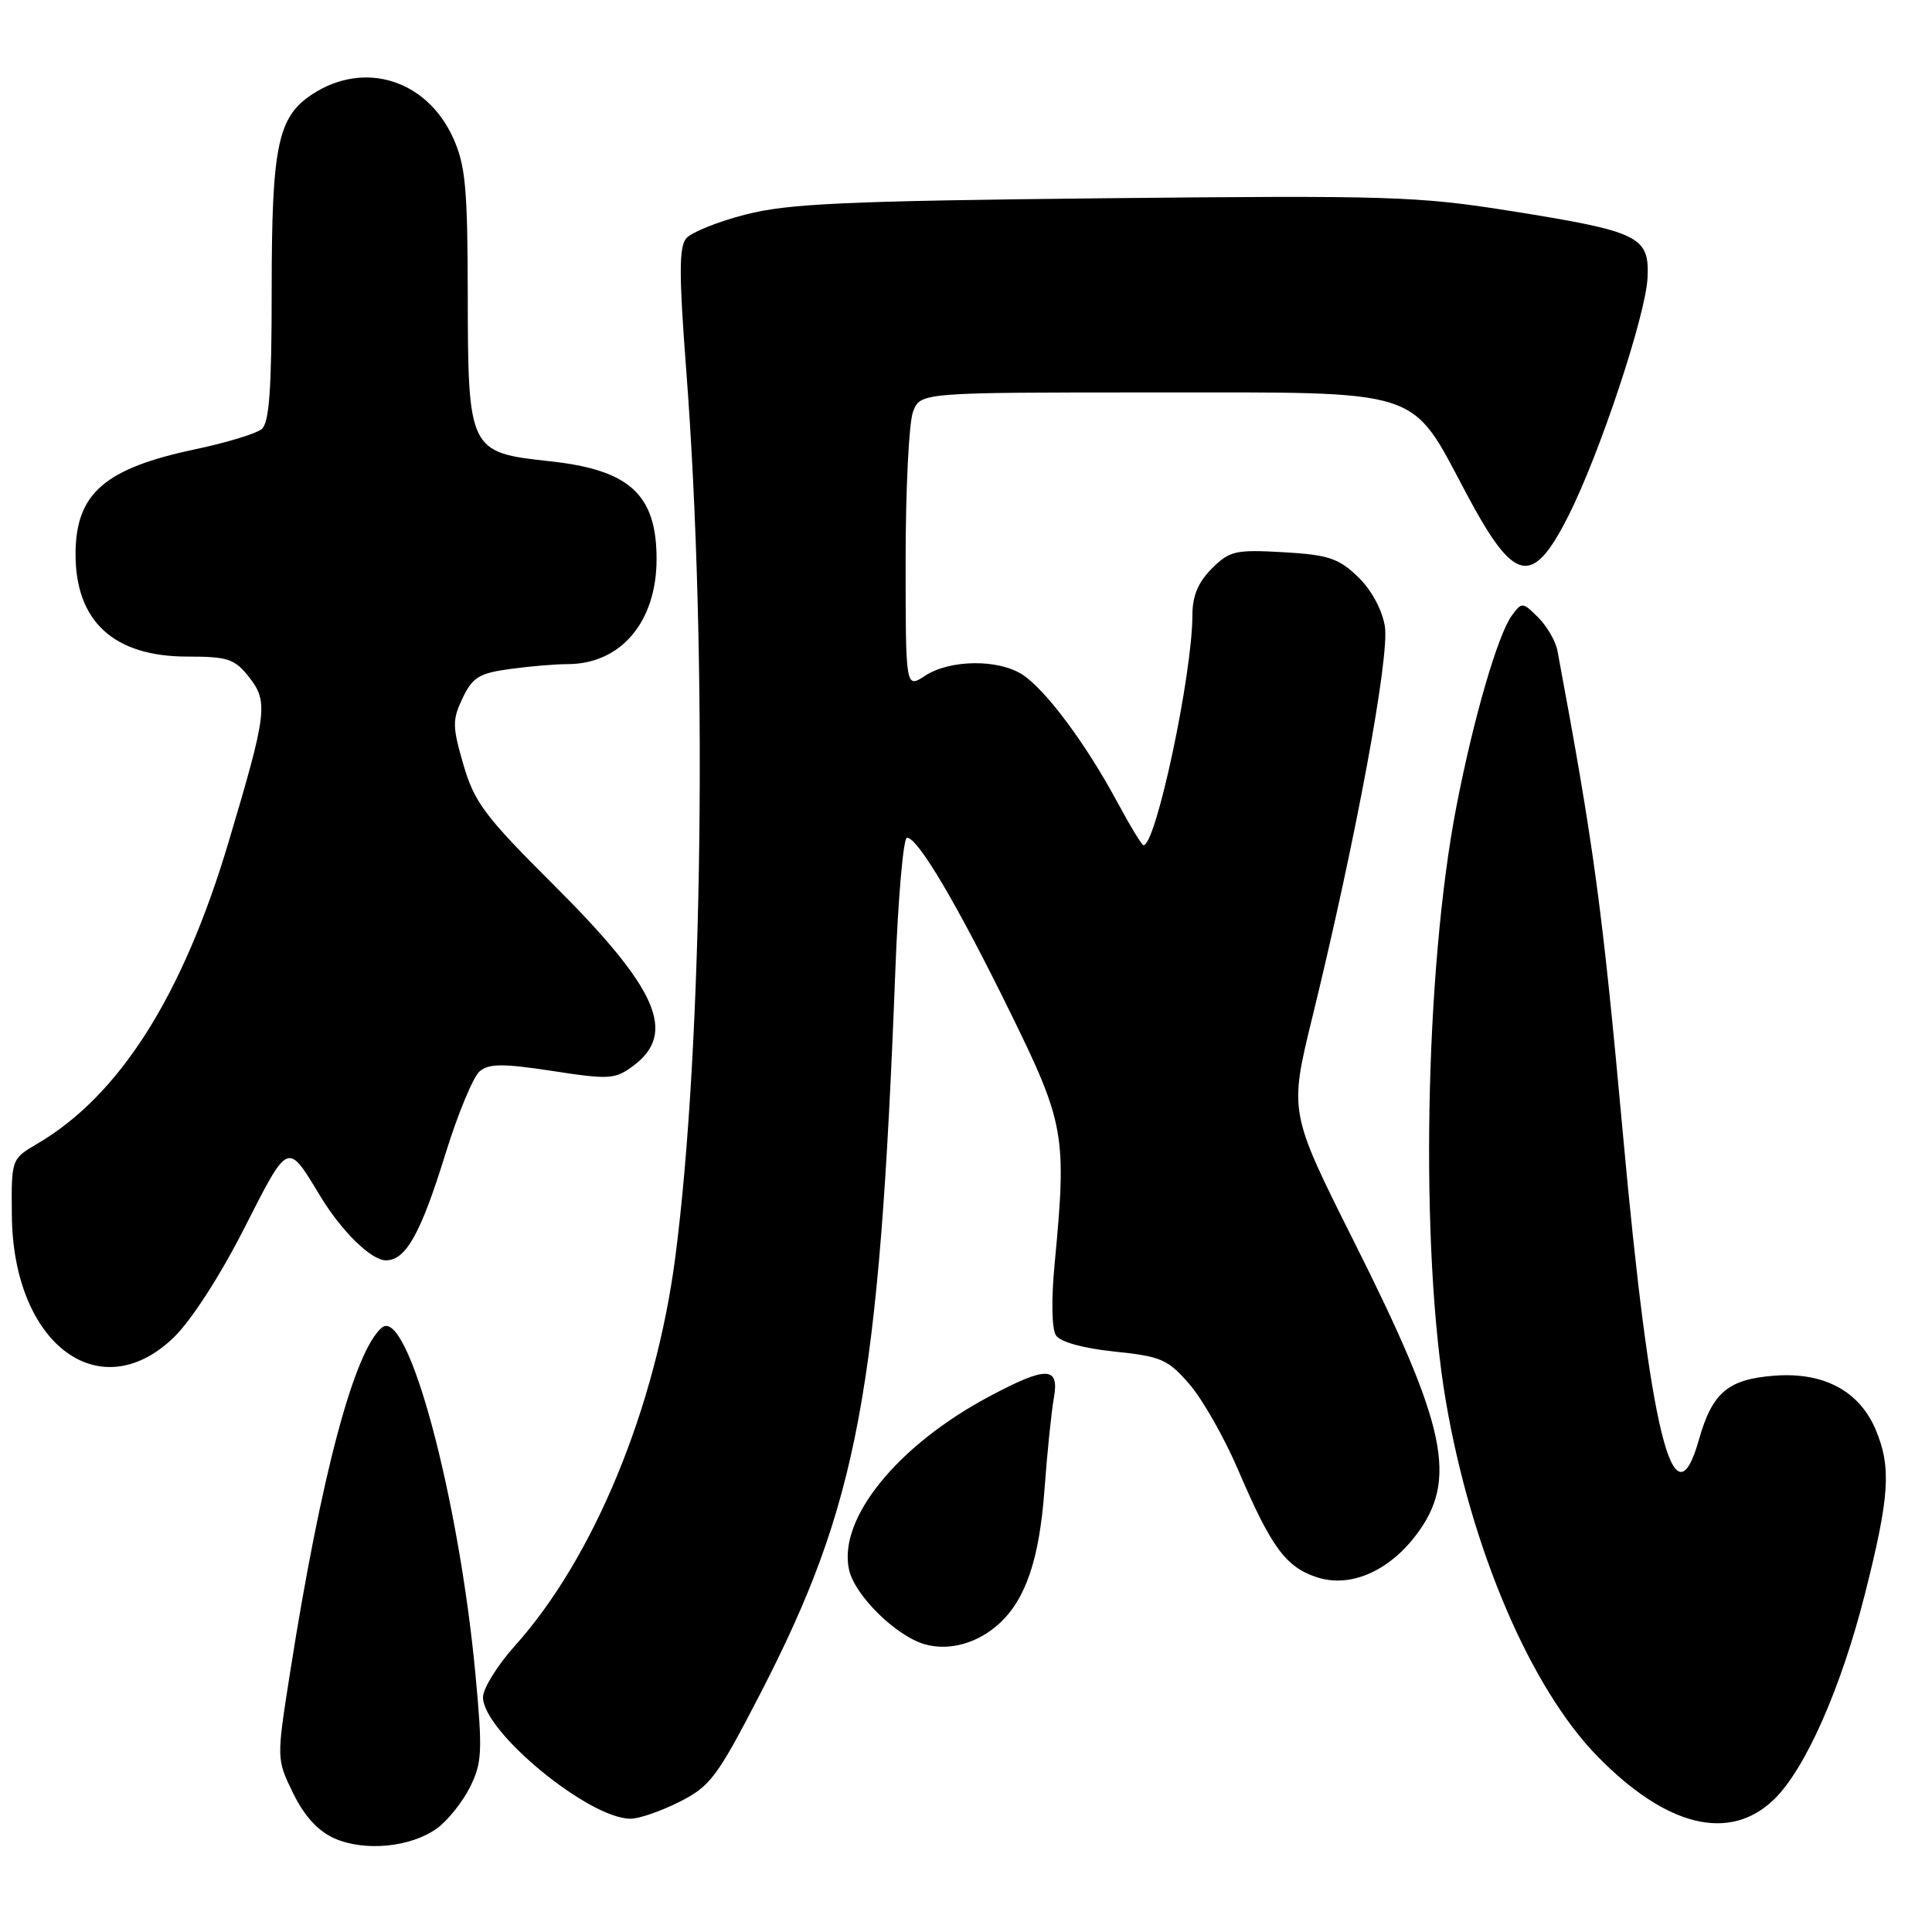 <?xml version="1.0" encoding="UTF-8" standalone="no"?>
<!DOCTYPE svg PUBLIC "-//W3C//DTD SVG 1.1//EN" "http://www.w3.org/Graphics/SVG/1.1/DTD/svg11.dtd" >
<svg xmlns="http://www.w3.org/2000/svg" xmlns:xlink="http://www.w3.org/1999/xlink" version="1.1" viewBox="0 0 256 256">
 <g >
 <path fill="currentColor"
d=" M 57.91 242.26 C 59.34 241.22 61.30 238.76 62.28 236.80 C 63.88 233.58 63.95 232.07 63.00 221.86 C 60.78 198.21 54.01 173.09 50.61 175.91 C 46.94 178.96 42.53 195.53 38.41 221.79 C 36.64 233.08 36.64 233.08 38.83 237.59 C 40.30 240.60 42.10 242.59 44.26 243.57 C 48.28 245.38 54.45 244.78 57.91 242.26 Z  M 235.03 238.47 C 239.18 234.49 243.96 223.71 247.13 211.14 C 250.37 198.33 250.63 194.43 248.56 189.49 C 246.41 184.34 241.70 181.80 235.19 182.28 C 228.98 182.74 226.89 184.50 225.12 190.75 C 221.77 202.62 218.67 190.13 215.02 150.00 C 212.31 120.31 211.23 112.29 206.37 86.22 C 206.14 84.97 204.99 82.99 203.82 81.82 C 201.76 79.76 201.66 79.75 200.32 81.57 C 198.46 84.13 195.23 95.23 192.98 106.87 C 188.78 128.59 188.13 165.50 191.60 185.76 C 194.94 205.24 202.79 223.62 211.65 232.70 C 220.78 242.05 229.14 244.12 235.03 238.47 Z  M 90.04 238.75 C 94.12 236.69 95.03 235.47 100.70 224.50 C 113.69 199.34 116.50 184.37 118.63 128.75 C 119.00 118.99 119.70 111.00 120.18 111.00 C 121.62 111.00 126.79 119.74 133.79 134.00 C 141.10 148.88 141.37 150.39 139.74 167.50 C 139.29 172.21 139.36 176.09 139.92 176.94 C 140.49 177.82 143.49 178.65 147.67 179.09 C 153.87 179.73 154.76 180.12 157.61 183.42 C 159.34 185.41 162.24 190.52 164.06 194.77 C 168.45 205.02 170.36 207.63 174.48 208.99 C 178.83 210.43 183.93 208.27 187.60 203.45 C 193.22 196.09 191.75 189.10 179.37 164.43 C 170.81 147.36 170.81 147.36 173.92 134.68 C 179.69 111.06 184.16 86.93 183.50 82.97 C 183.12 80.73 181.69 78.11 179.90 76.40 C 177.35 73.96 175.97 73.51 170.03 73.17 C 163.69 72.81 162.92 72.99 160.56 75.35 C 158.76 77.15 158.00 78.98 158.00 81.50 C 158.00 89.31 153.18 112.00 151.52 112.00 C 151.30 112.00 149.73 109.41 148.03 106.25 C 143.90 98.57 138.59 91.44 135.51 89.41 C 132.30 87.31 125.87 87.38 122.56 89.55 C 120.00 91.23 120.00 91.23 120.00 74.18 C 120.00 64.80 120.44 55.98 120.98 54.57 C 121.95 52.00 121.95 52.00 152.96 52.00 C 188.99 52.00 186.79 51.29 194.30 65.39 C 200.67 77.36 203.02 77.87 207.85 68.30 C 212.00 60.05 218.09 41.71 218.31 36.77 C 218.56 31.32 217.22 30.67 200.13 27.95 C 187.89 26.00 183.97 25.88 146.21 26.27 C 112.01 26.63 104.43 26.98 98.82 28.42 C 95.14 29.36 91.59 30.79 90.92 31.59 C 89.97 32.74 89.97 36.46 90.91 48.78 C 93.80 86.47 93.17 138.27 89.48 166.59 C 86.88 186.55 78.69 206.41 68.25 218.05 C 65.91 220.66 64.00 223.74 64.00 224.89 C 64.00 229.44 77.99 240.97 83.54 240.99 C 84.66 241.00 87.58 239.99 90.04 238.75 Z  M 132.35 215.18 C 135.89 211.98 137.71 206.65 138.39 197.50 C 138.75 192.55 139.32 187.04 139.64 185.25 C 140.40 181.02 138.70 180.98 131.08 185.04 C 118.88 191.54 111.02 201.25 112.50 207.99 C 113.25 211.41 118.78 216.84 122.59 217.89 C 125.80 218.78 129.51 217.75 132.35 215.18 Z  M 22.99 177.25 C 25.30 175.03 29.12 169.13 32.34 162.80 C 38.29 151.12 38.04 151.23 42.44 158.50 C 45.26 163.15 49.19 167.00 51.13 167.00 C 53.78 167.00 55.75 163.48 59.03 152.87 C 60.67 147.57 62.71 142.66 63.56 141.95 C 64.81 140.92 66.66 140.91 73.21 141.91 C 80.75 143.07 81.50 143.02 83.91 141.23 C 89.75 136.89 87.15 130.98 73.35 117.24 C 64.25 108.17 62.86 106.32 61.41 101.34 C 59.93 96.25 59.92 95.39 61.30 92.50 C 62.61 89.75 63.50 89.20 67.55 88.65 C 70.15 88.29 73.59 88.00 75.19 88.00 C 82.26 88.00 87.00 82.41 87.00 74.08 C 87.00 65.51 83.42 62.24 72.78 61.11 C 62.16 59.97 62.01 59.67 61.98 39.14 C 61.96 24.90 61.68 21.89 60.04 18.27 C 56.53 10.54 48.26 7.98 41.38 12.49 C 36.80 15.48 36.00 19.35 36.00 38.35 C 36.00 51.58 35.68 56.02 34.68 56.85 C 33.95 57.46 30.03 58.65 25.97 59.51 C 13.87 62.05 10.05 65.37 10.01 73.35 C 9.98 82.32 15.05 87.00 24.83 87.00 C 30.20 87.00 31.09 87.30 33.00 89.72 C 35.57 92.99 35.39 94.45 30.31 111.50 C 24.24 131.90 15.87 145.13 4.96 151.54 C 1.50 153.57 1.50 153.57 1.57 161.04 C 1.72 178.04 13.15 186.69 22.99 177.25 Z "/>
</g>
</svg>